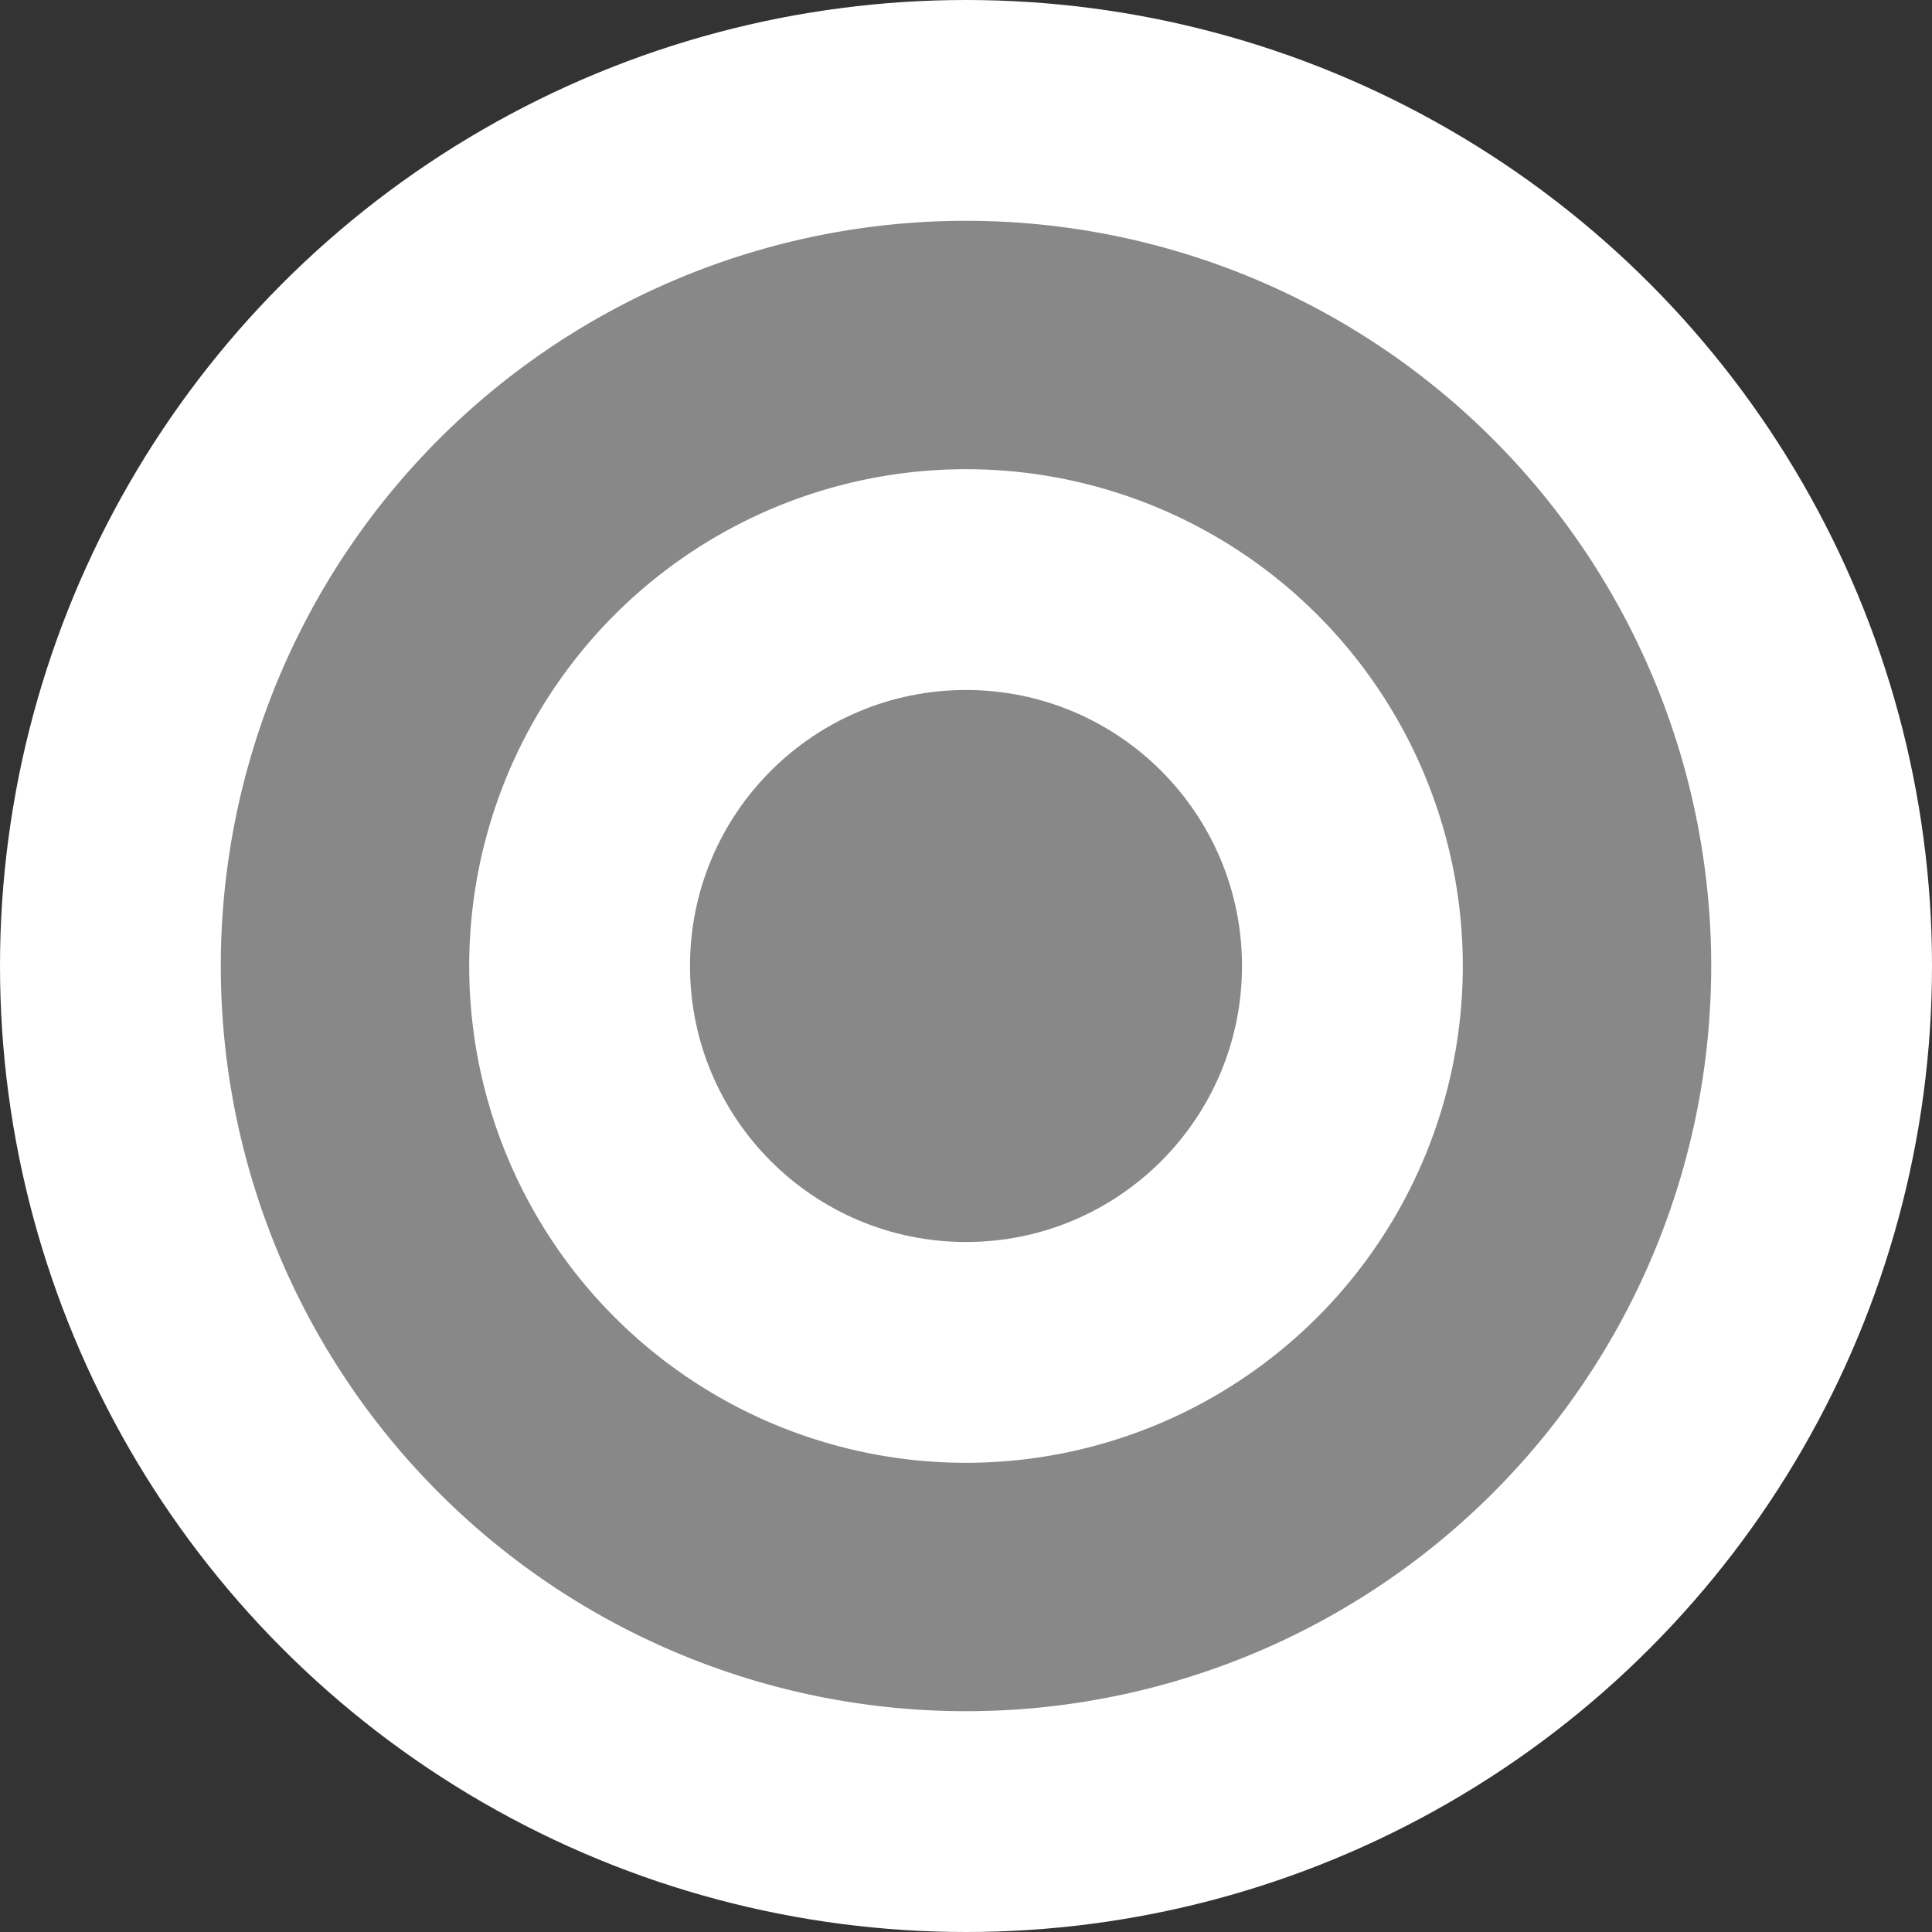 <svg xmlns="http://www.w3.org/2000/svg" width="7" height="7" xml:space="preserve"><rect width="100%" height="100%" fill="#333333" stroke="none"/><circle fill="#FFF" cx="3.5" cy="3.5" r="3.5"/><g fill="#888"><path d="M 3.5 0.8 a 2.7 2.7 90 1 0 0 5.4 a 2.7 2.7 90 0 0 0 -5.4 z m 0 4.5 A 1.8 1.8 90 1 1 3.5 1.7 A 1.8 1.8 90 0 1 3.5 5.3 z"/><circle cx="3.5" cy="3.5" r="1"/></g></svg>
